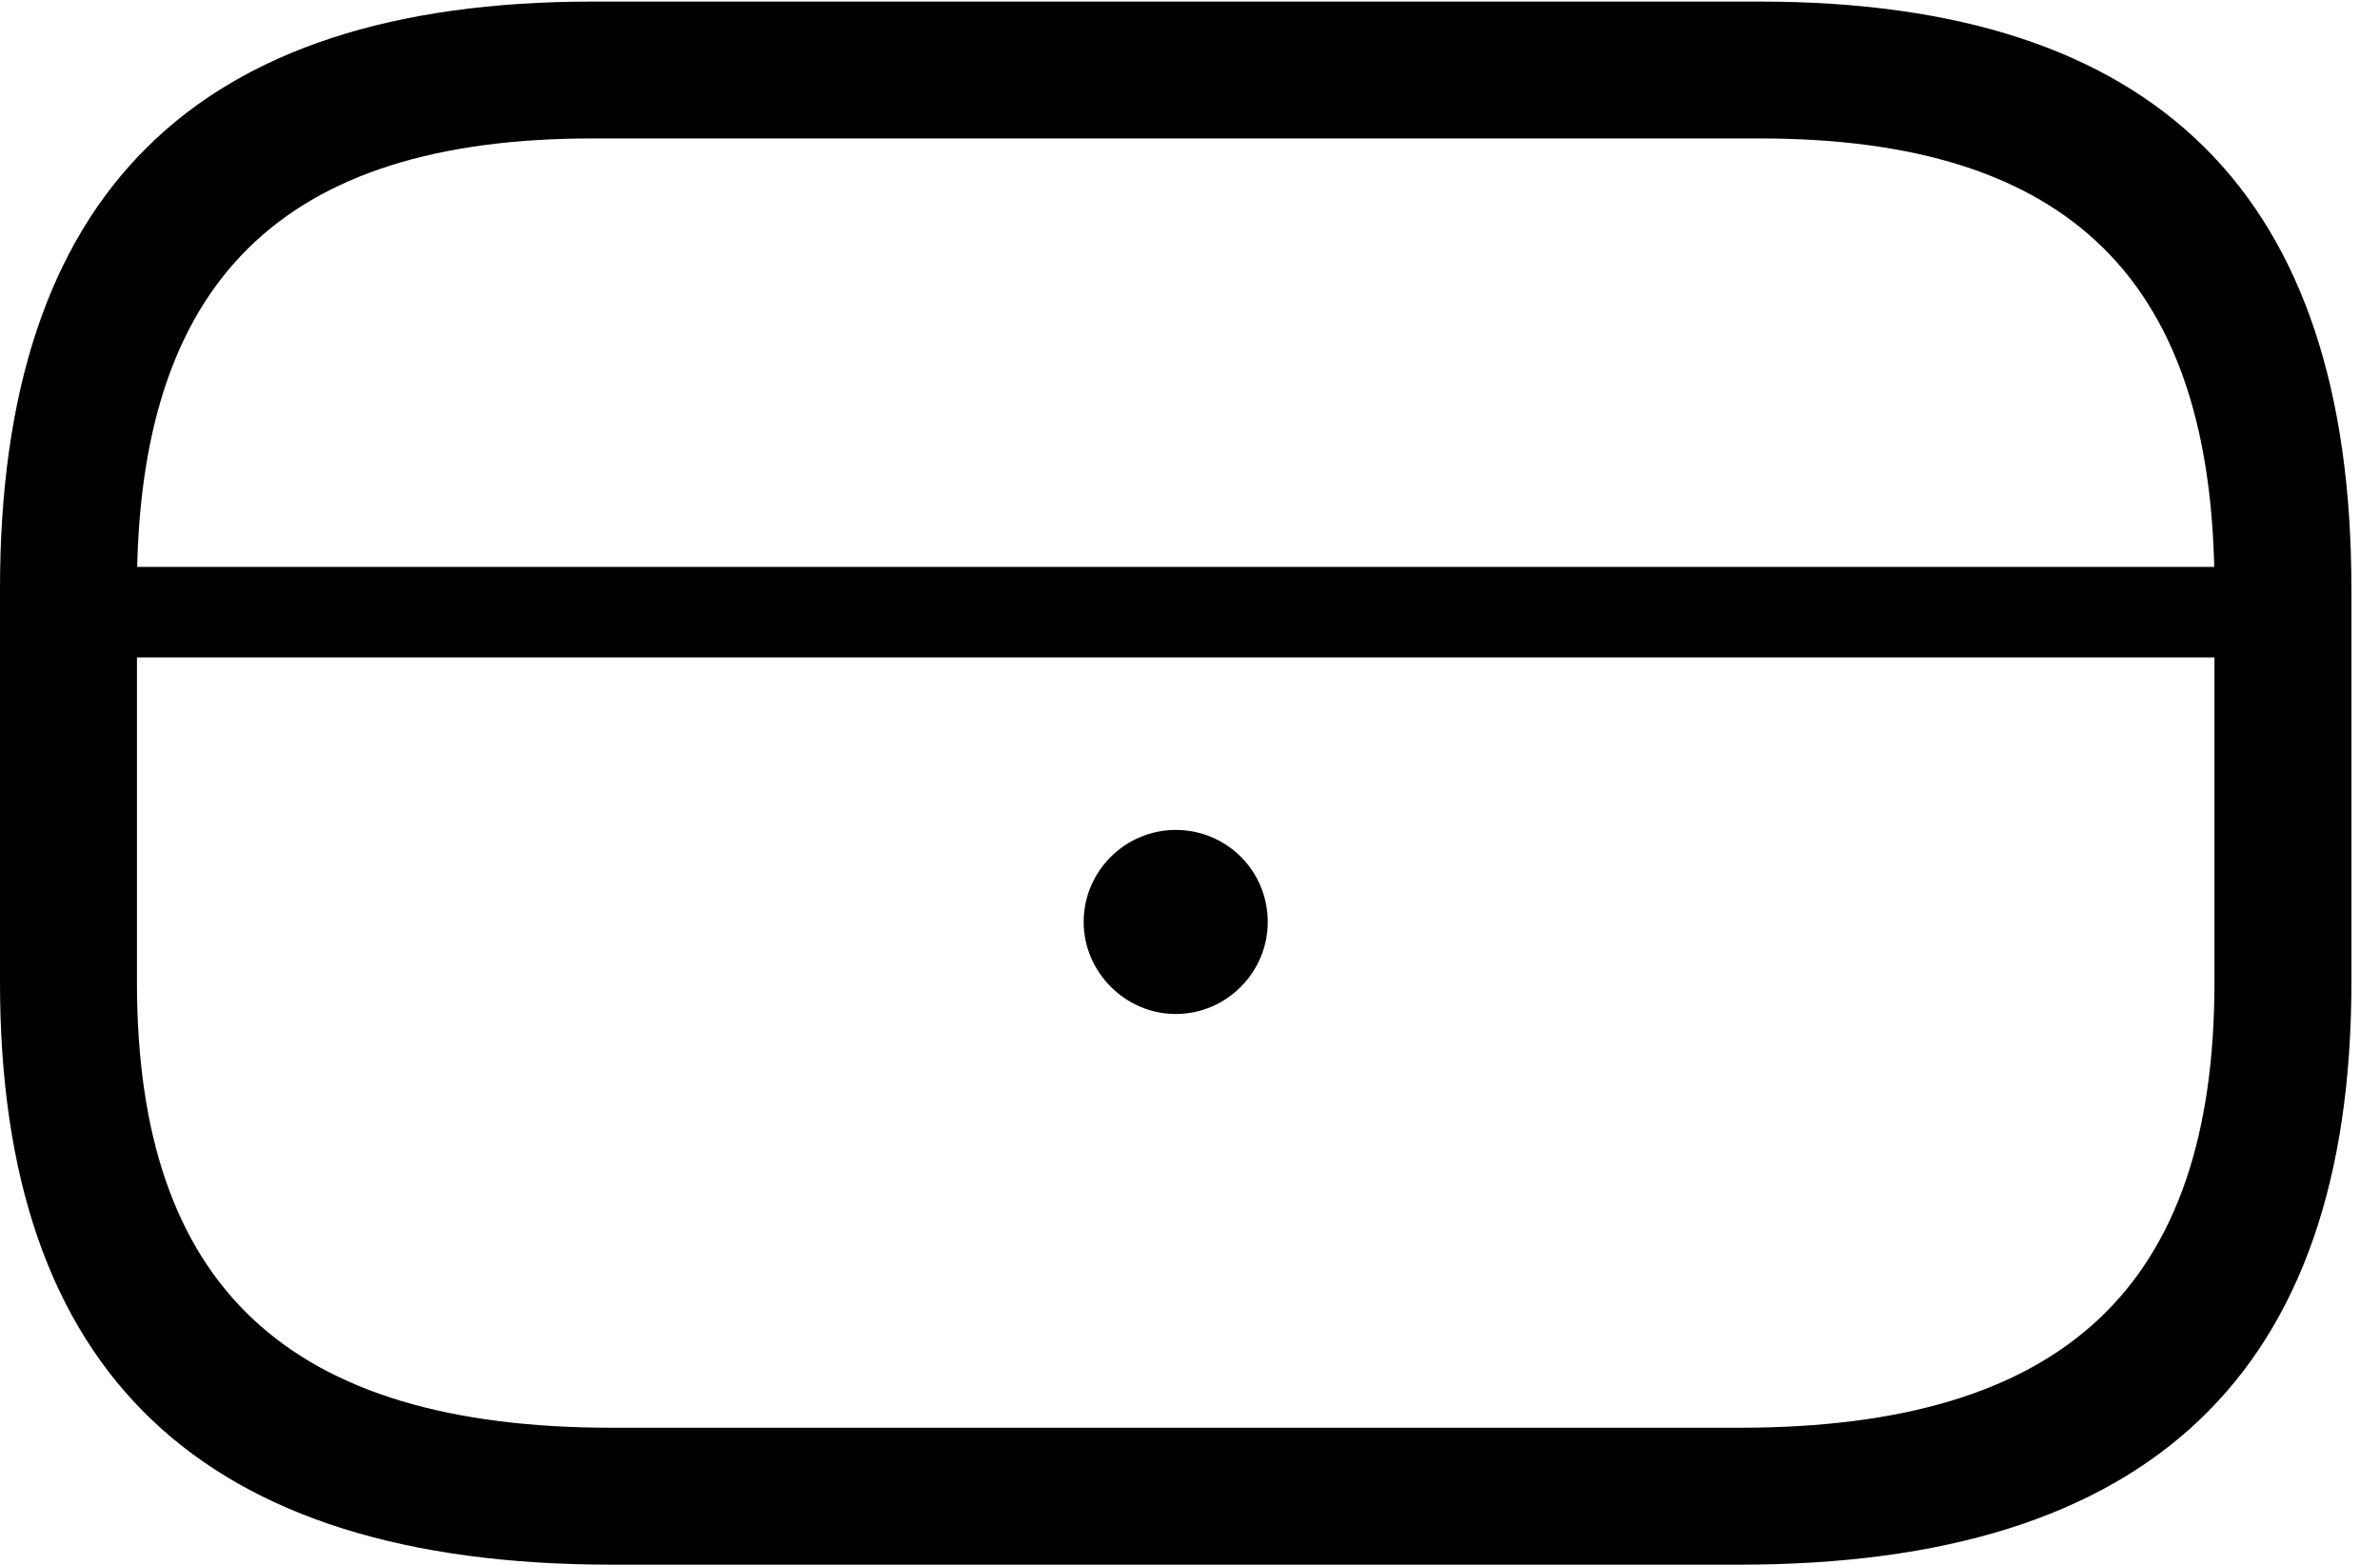 <svg version="1.1" xmlns="http://www.w3.org/2000/svg" xmlns:xlink="http://www.w3.org/1999/xlink" width="30.049" height="19.756" viewBox="0 0 30.049 19.756">
 <g>
  <rect height="19.756" opacity="0" width="30.049" x="0" y="0"/>
  <path d="M7.725 19.756L21.963 19.756C27.148 19.756 29.688 17.334 29.688 12.402L29.688 7.432C29.688 2.451 27.227 0.02 22.217 0.02L7.48 0.02C2.461 0.02 0 2.451 0 7.432L0 12.402C0 17.334 2.539 19.756 7.725 19.756ZM7.725 18.027C3.643 18.027 1.729 16.25 1.729 12.402L1.729 7.432C1.729 3.555 3.555 1.748 7.48 1.748L22.217 1.748C26.143 1.748 27.959 3.555 27.959 7.432L27.959 12.402C27.959 16.25 26.055 18.027 21.963 18.027ZM0.879 8.301L28.818 8.301L28.818 7.158L0.879 7.158ZM14.844 12.803C15.488 12.803 16.006 12.275 16.006 11.641C16.006 10.996 15.488 10.479 14.844 10.479C14.209 10.479 13.682 10.996 13.682 11.641C13.682 12.275 14.209 12.803 14.844 12.803Z" fill="currentColor"/>
 </g>
</svg>
